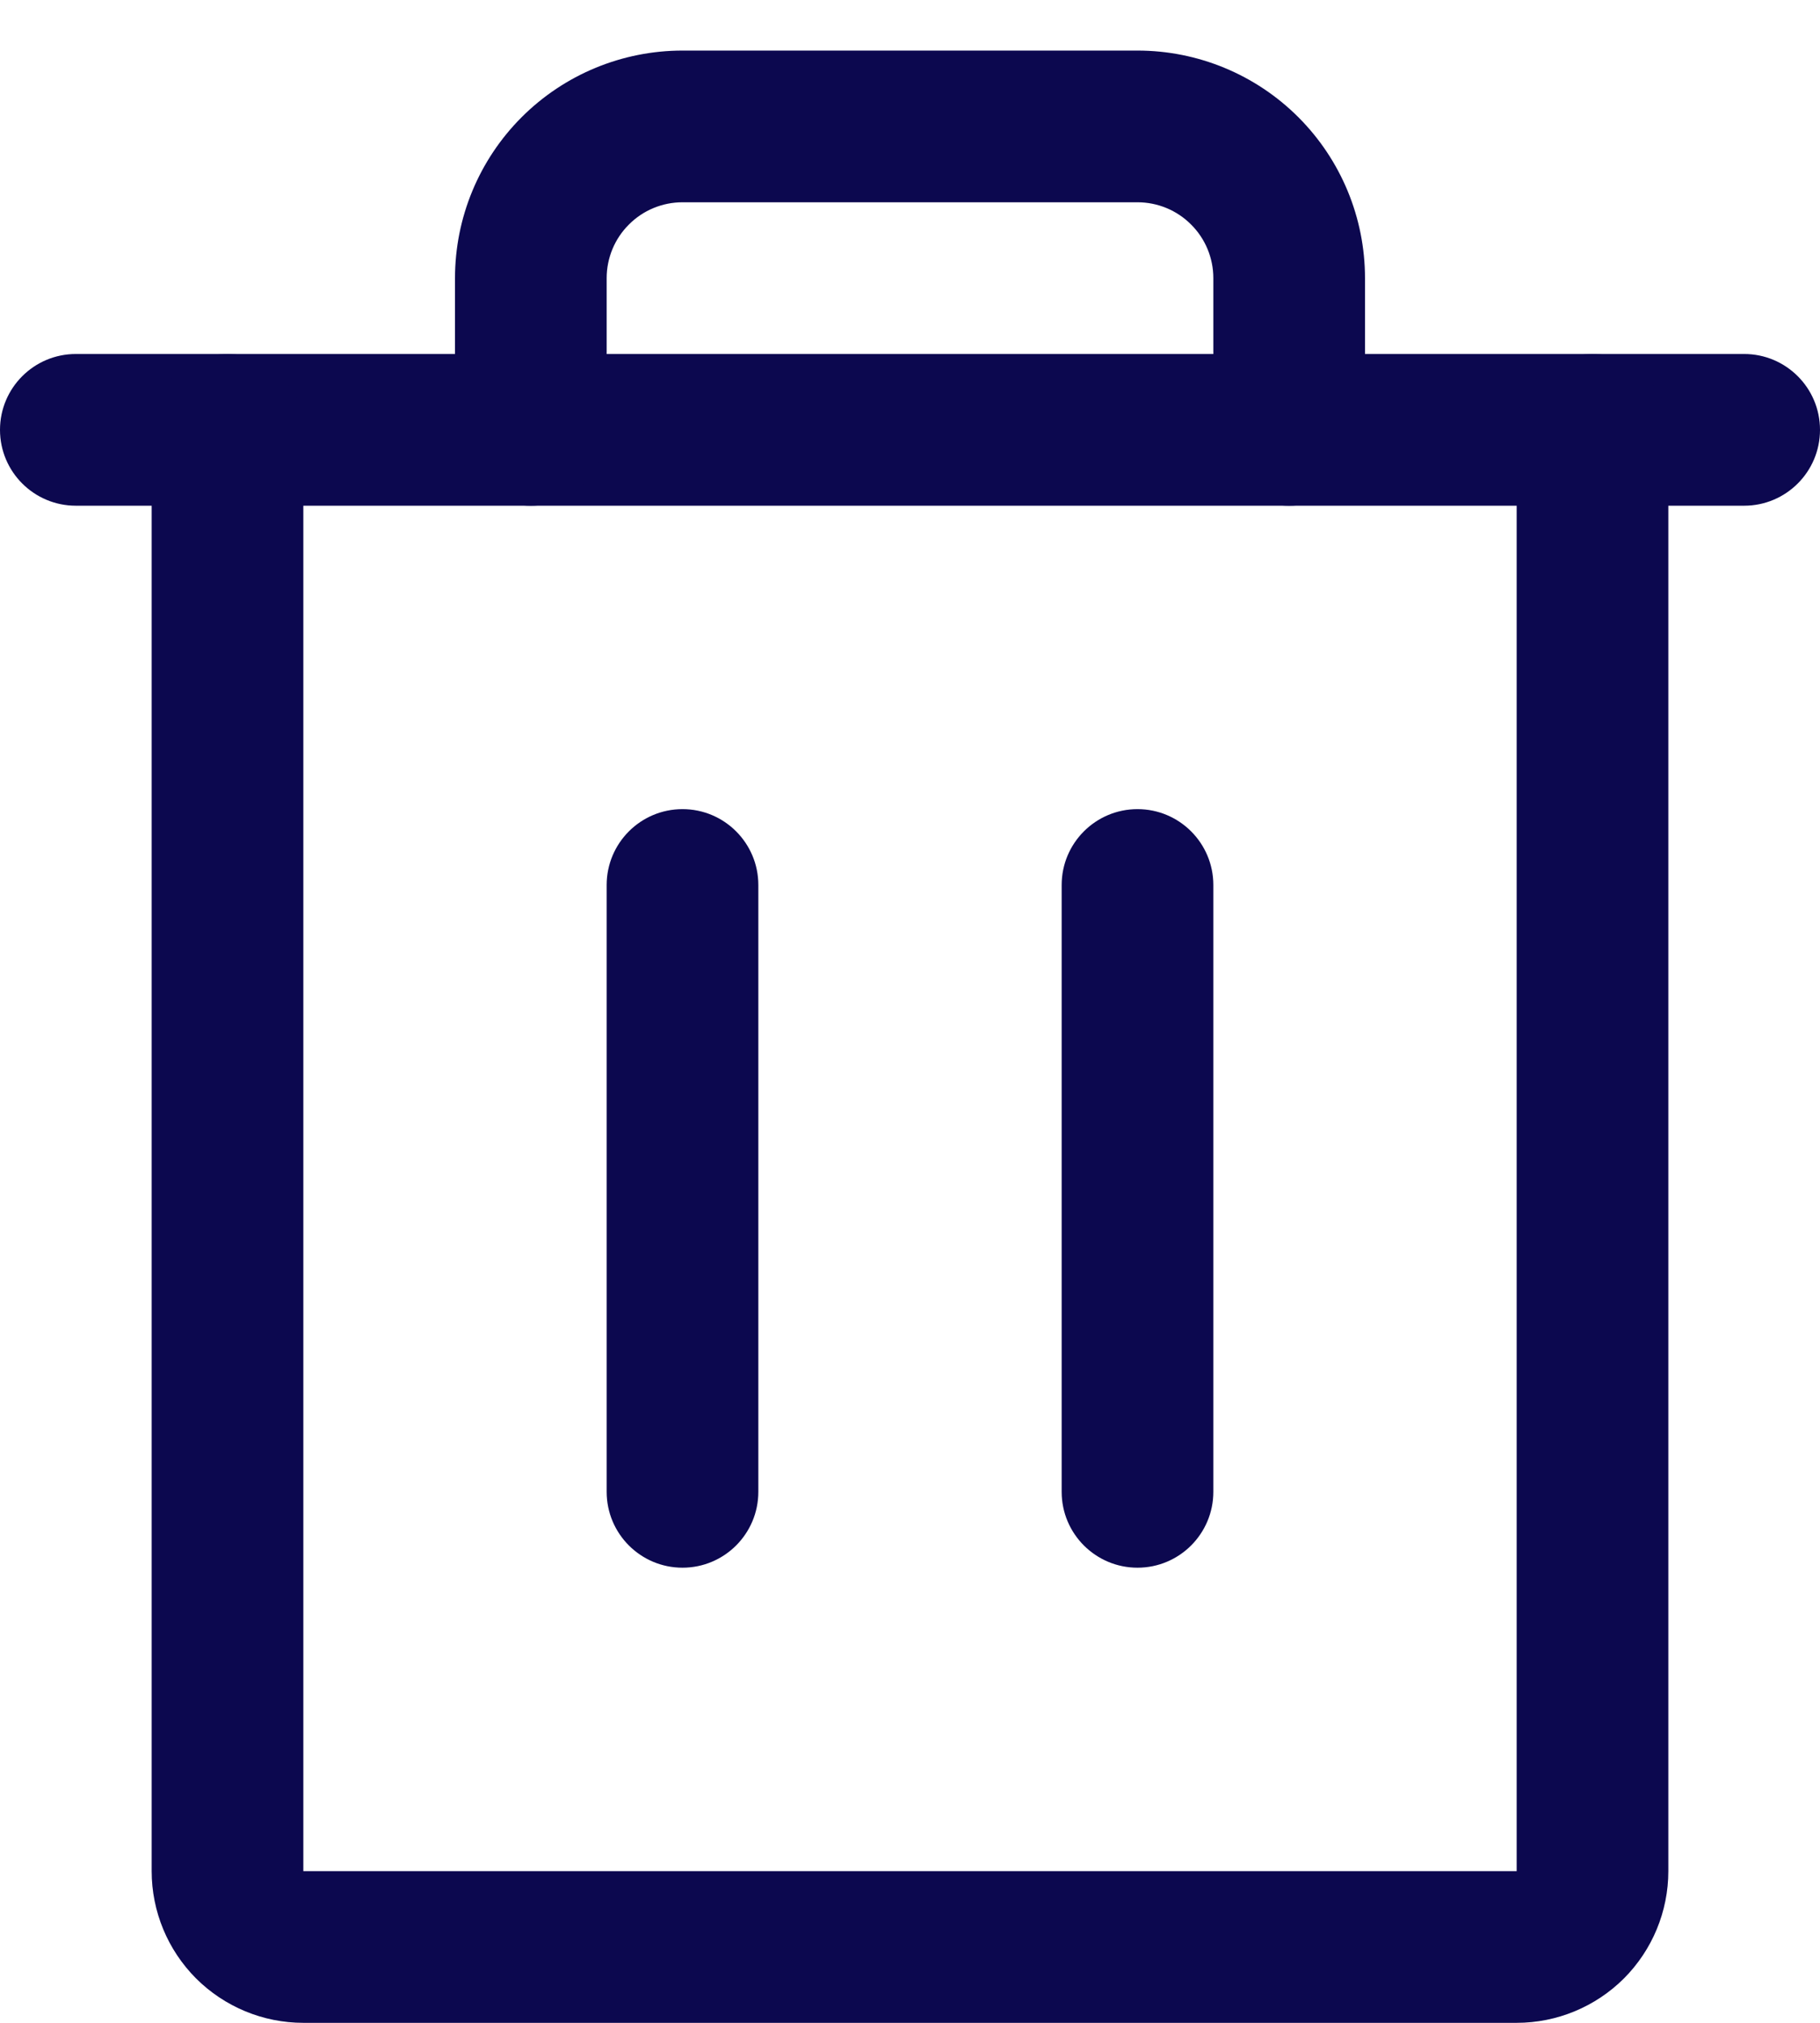 <svg width="18" height="20" viewBox="0 0 18 20" fill="none" xmlns="http://www.w3.org/2000/svg">
<path fill-rule="evenodd" clip-rule="evenodd" d="M0 4.25C0 3.836 0.336 3.5 0.75 3.5H17.25C17.664 3.5 18 3.836 18 4.25C18 4.664 17.664 5 17.25 5H0.75C0.336 5 0 4.664 0 4.25Z" fill="#0C084F"/>
<path fill-rule="evenodd" clip-rule="evenodd" d="M6.75 8C7.164 8 7.5 8.336 7.5 8.75V14.75C7.5 15.164 7.164 15.5 6.75 15.5C6.336 15.5 6 15.164 6 14.75V8.75C6 8.336 6.336 8 6.75 8Z" fill="#0C084F"/>
<path fill-rule="evenodd" clip-rule="evenodd" d="M11.25 8C11.664 8 12 8.336 12 8.75V14.75C12 15.164 11.664 15.5 11.25 15.5C10.836 15.5 10.5 15.164 10.5 14.75V8.75C10.5 8.336 10.836 8 11.25 8Z" fill="#0C084F"/>
<path fill-rule="evenodd" clip-rule="evenodd" d="M2.25 3.5C2.664 3.5 3 3.836 3 4.25V18.5H15V4.25C15 3.836 15.336 3.5 15.75 3.5C16.164 3.5 16.5 3.836 16.5 4.25V18.5C16.5 18.898 16.342 19.279 16.061 19.561C15.779 19.842 15.398 20 15 20H3C2.602 20 2.221 19.842 1.939 19.561C1.658 19.279 1.5 18.898 1.5 18.5V4.25C1.5 3.836 1.836 3.5 2.25 3.5Z" fill="#0C084F"/>
<path fill-rule="evenodd" clip-rule="evenodd" d="M5.159 1.159C5.581 0.737 6.153 0.5 6.75 0.5H11.25C11.847 0.5 12.419 0.737 12.841 1.159C13.263 1.581 13.5 2.153 13.5 2.75V4.25C13.5 4.664 13.164 5 12.75 5C12.336 5 12 4.664 12 4.25V2.75C12 2.551 11.921 2.36 11.78 2.22C11.64 2.079 11.449 2 11.25 2H6.75C6.551 2 6.36 2.079 6.22 2.22C6.079 2.36 6 2.551 6 2.75V4.25C6 4.664 5.664 5 5.25 5C4.836 5 4.5 4.664 4.5 4.25V2.75C4.5 2.153 4.737 1.581 5.159 1.159Z" fill="#0C084F"/>
</svg>
